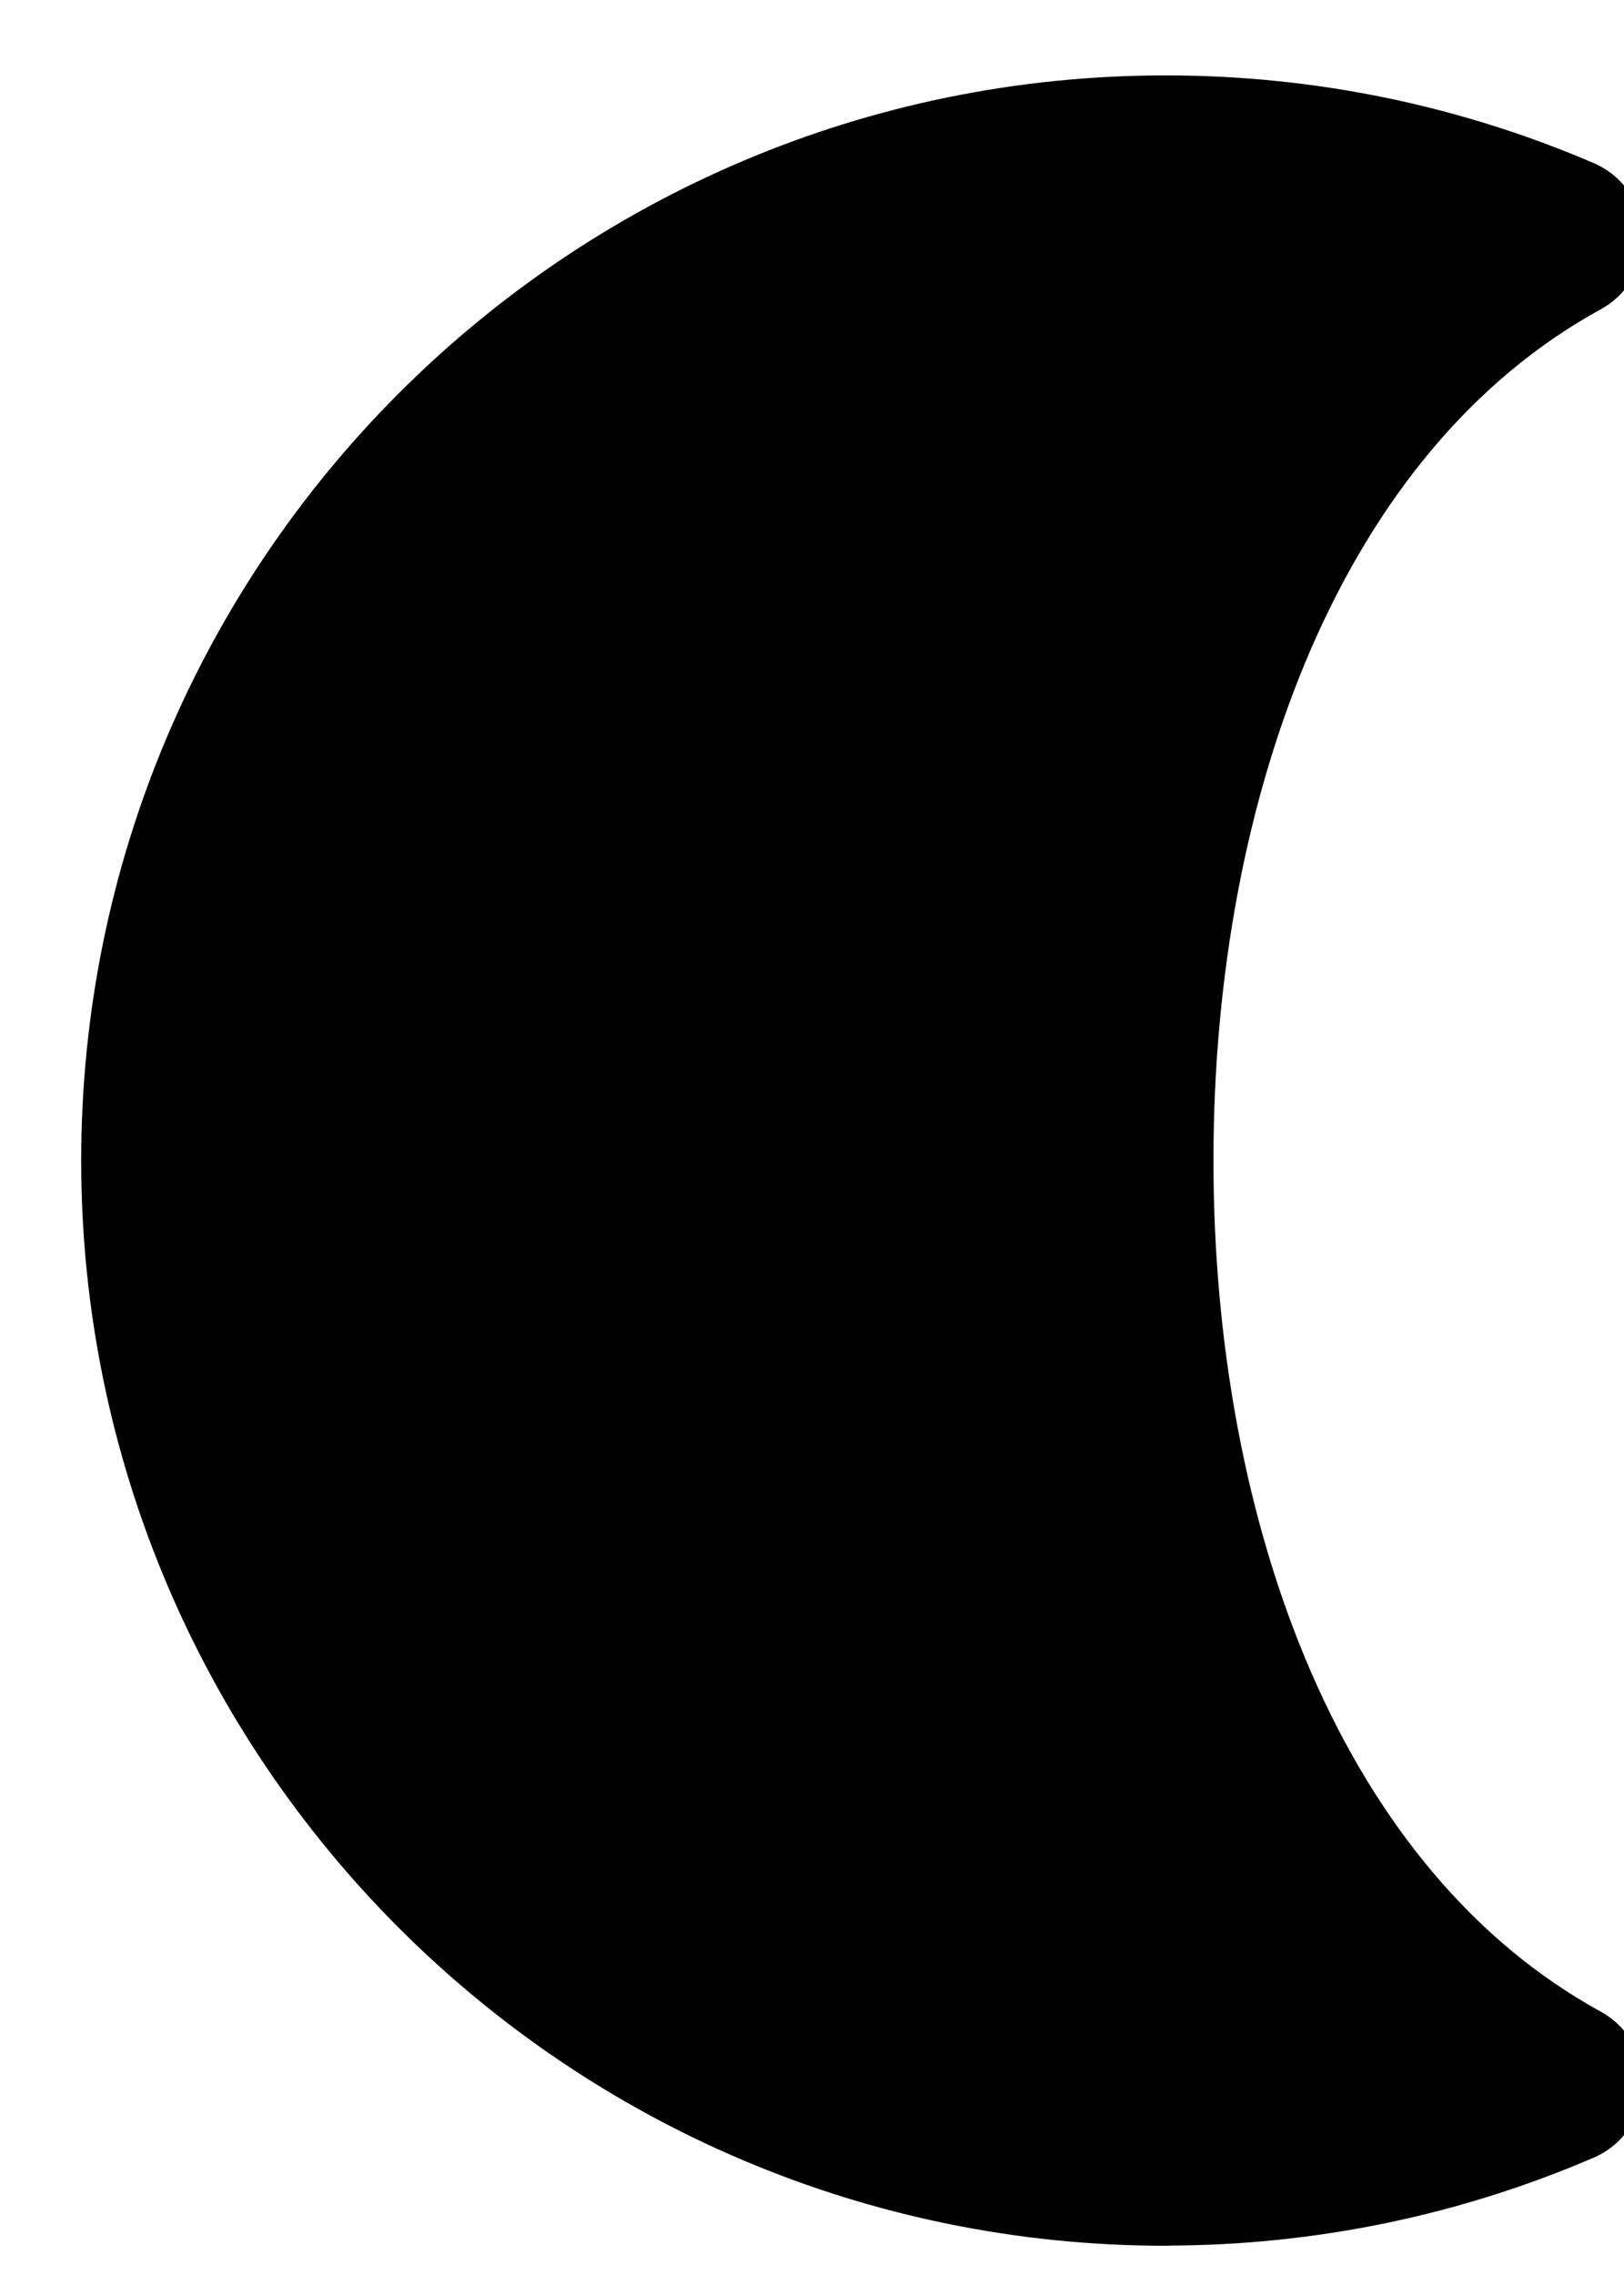 <svg height="14" viewBox="0 0 10 14" width="10" xmlns="http://www.w3.org/2000/svg"><path d="m2.44 30c3.412 0 6.178 2.766 6.178 6.178 0 3.412-2.766 6.178-6.178 6.178-.866 0-1.691-.178-2.44-.5 1.814-.994 2.646-3.323 2.646-5.677 0-2.354-.832-4.683-2.645-5.677.748-.322 1.573-.501 2.439-.501z" fill-rule="evenodd" stroke="#000" stroke-linecap="square" stroke-linejoin="round" transform="matrix(-1 0 0 -1 9.618 43.32)"/></svg>